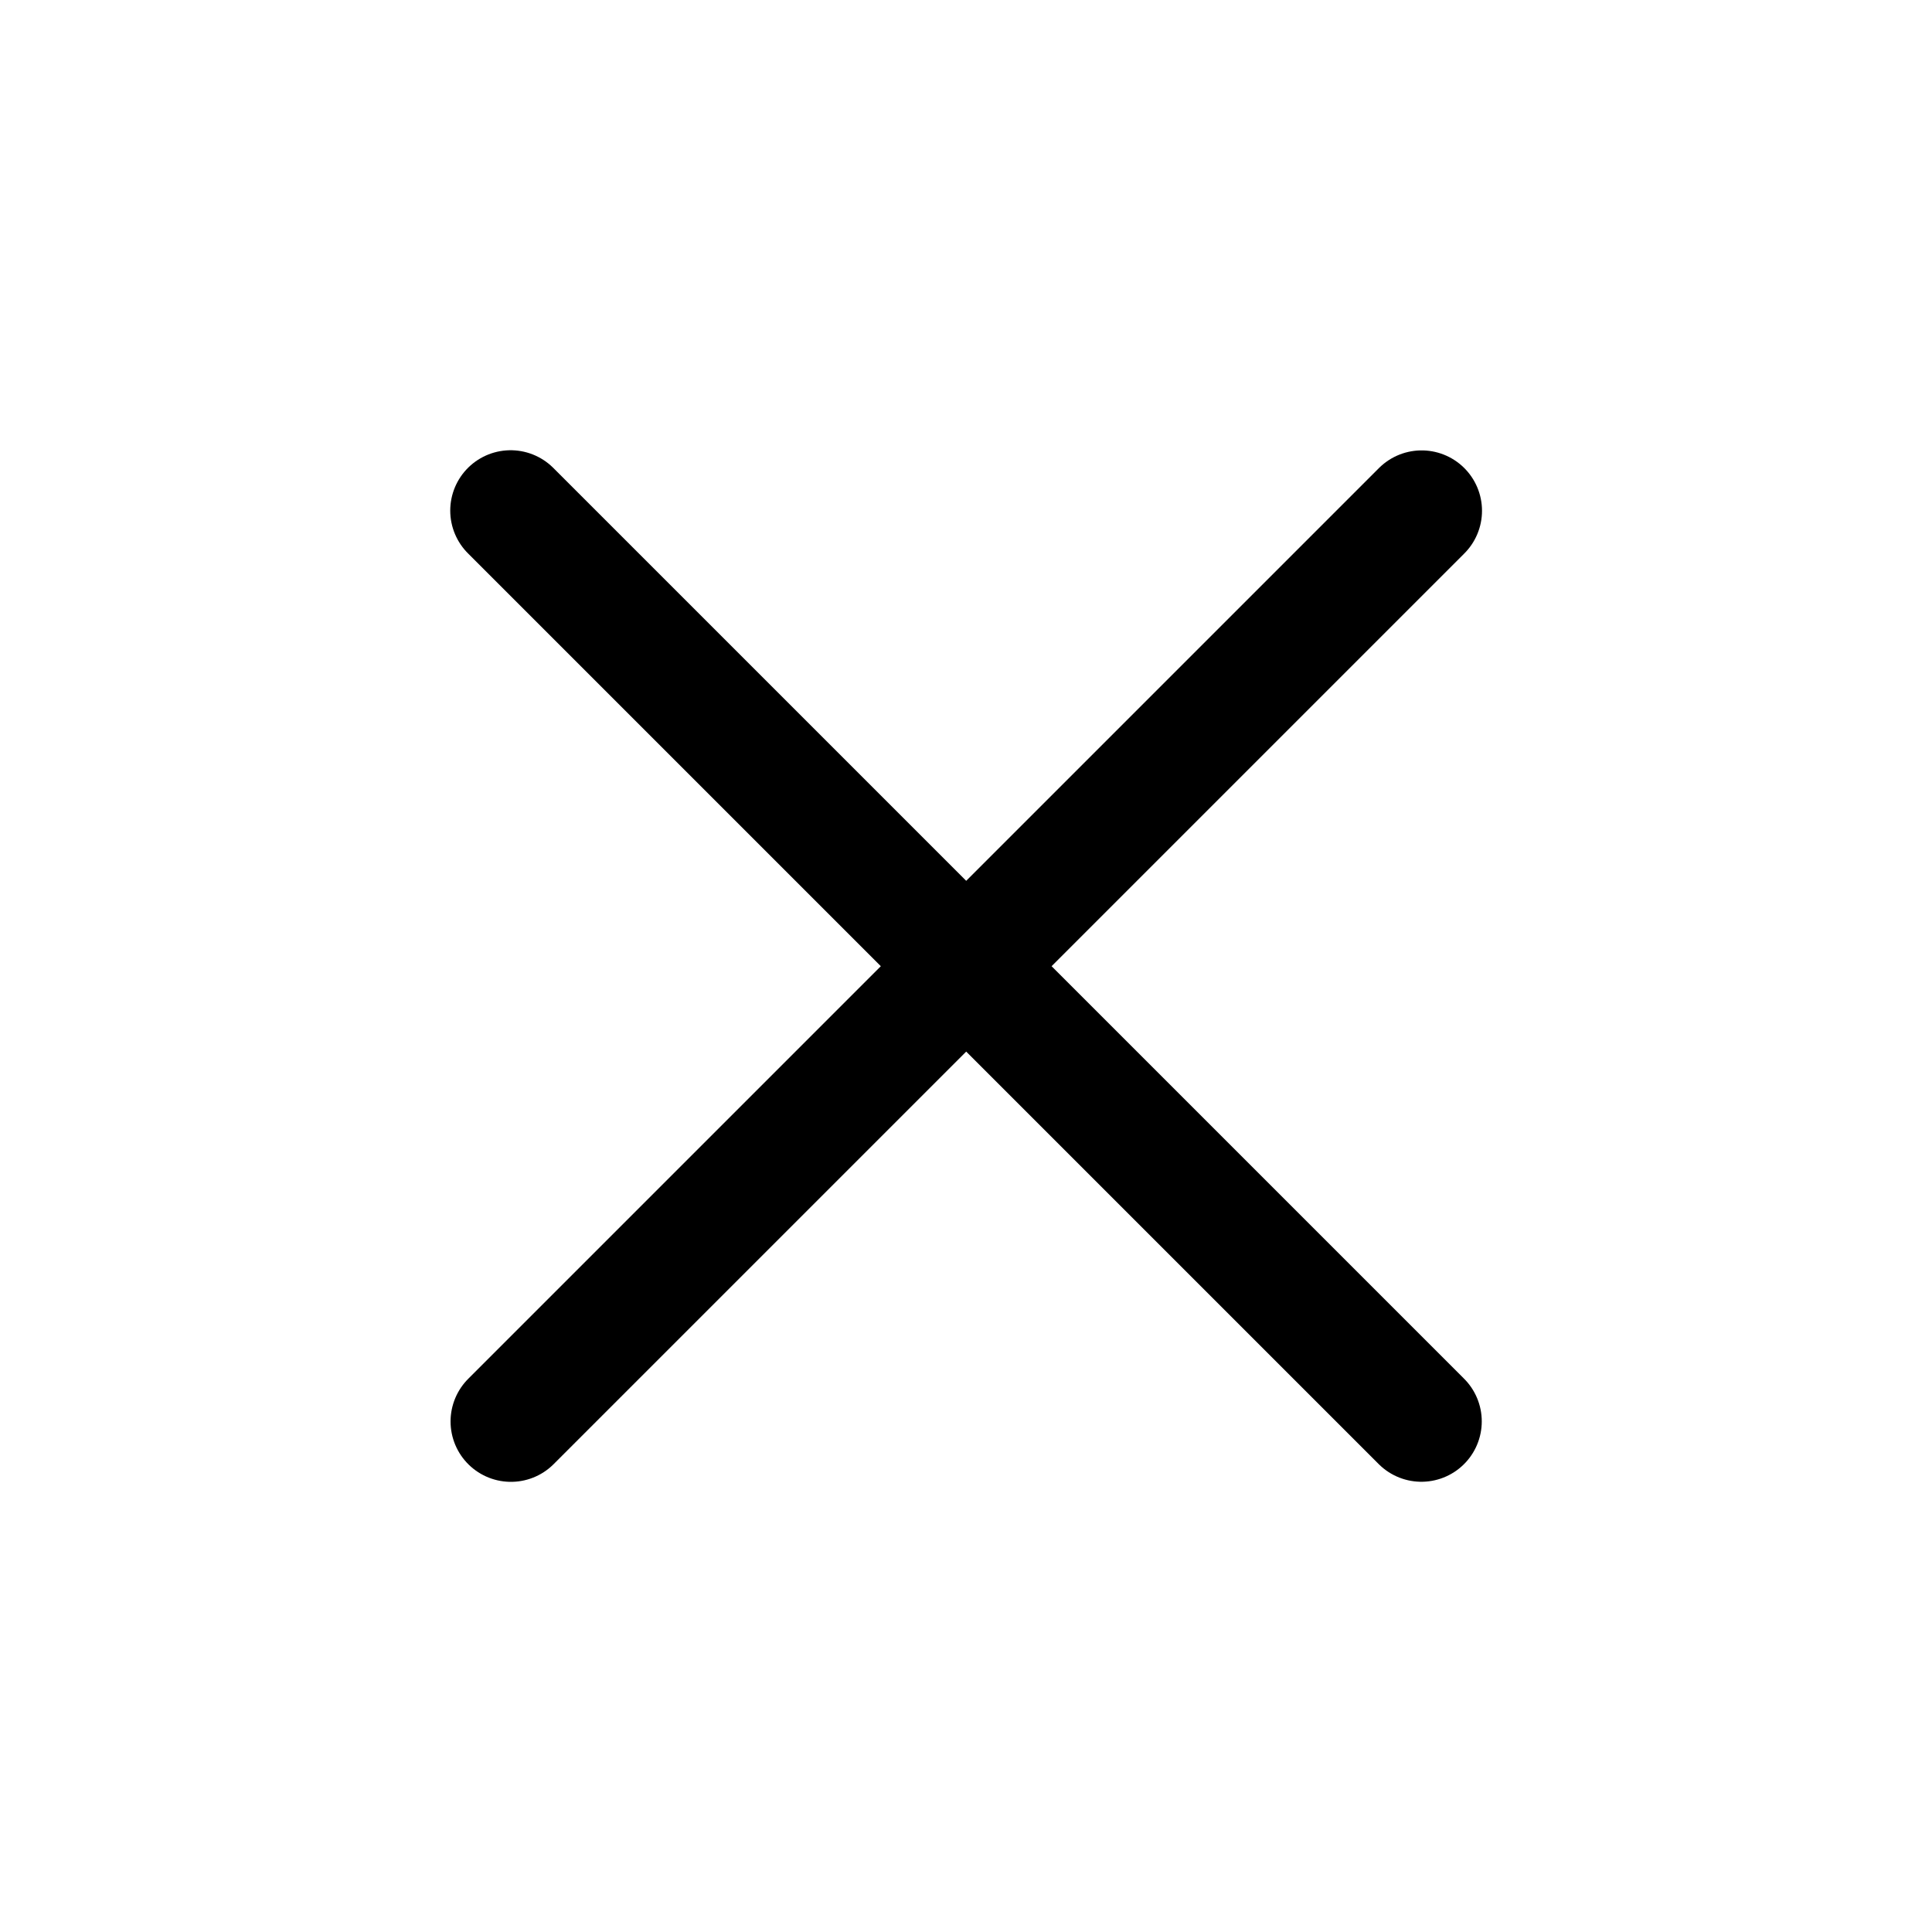 <svg
  fill="none"
  stroke="currentColor"
  stroke-linecap="round"
  stroke-linejoin="round"
  stroke-width="1.5"
  viewBox="0 0 24 24"
  width="24"
  height="24">
  <path d="M17.66 6.345 6.347 17.658m11.31-.001L6.343 6.343"/>
</svg>
